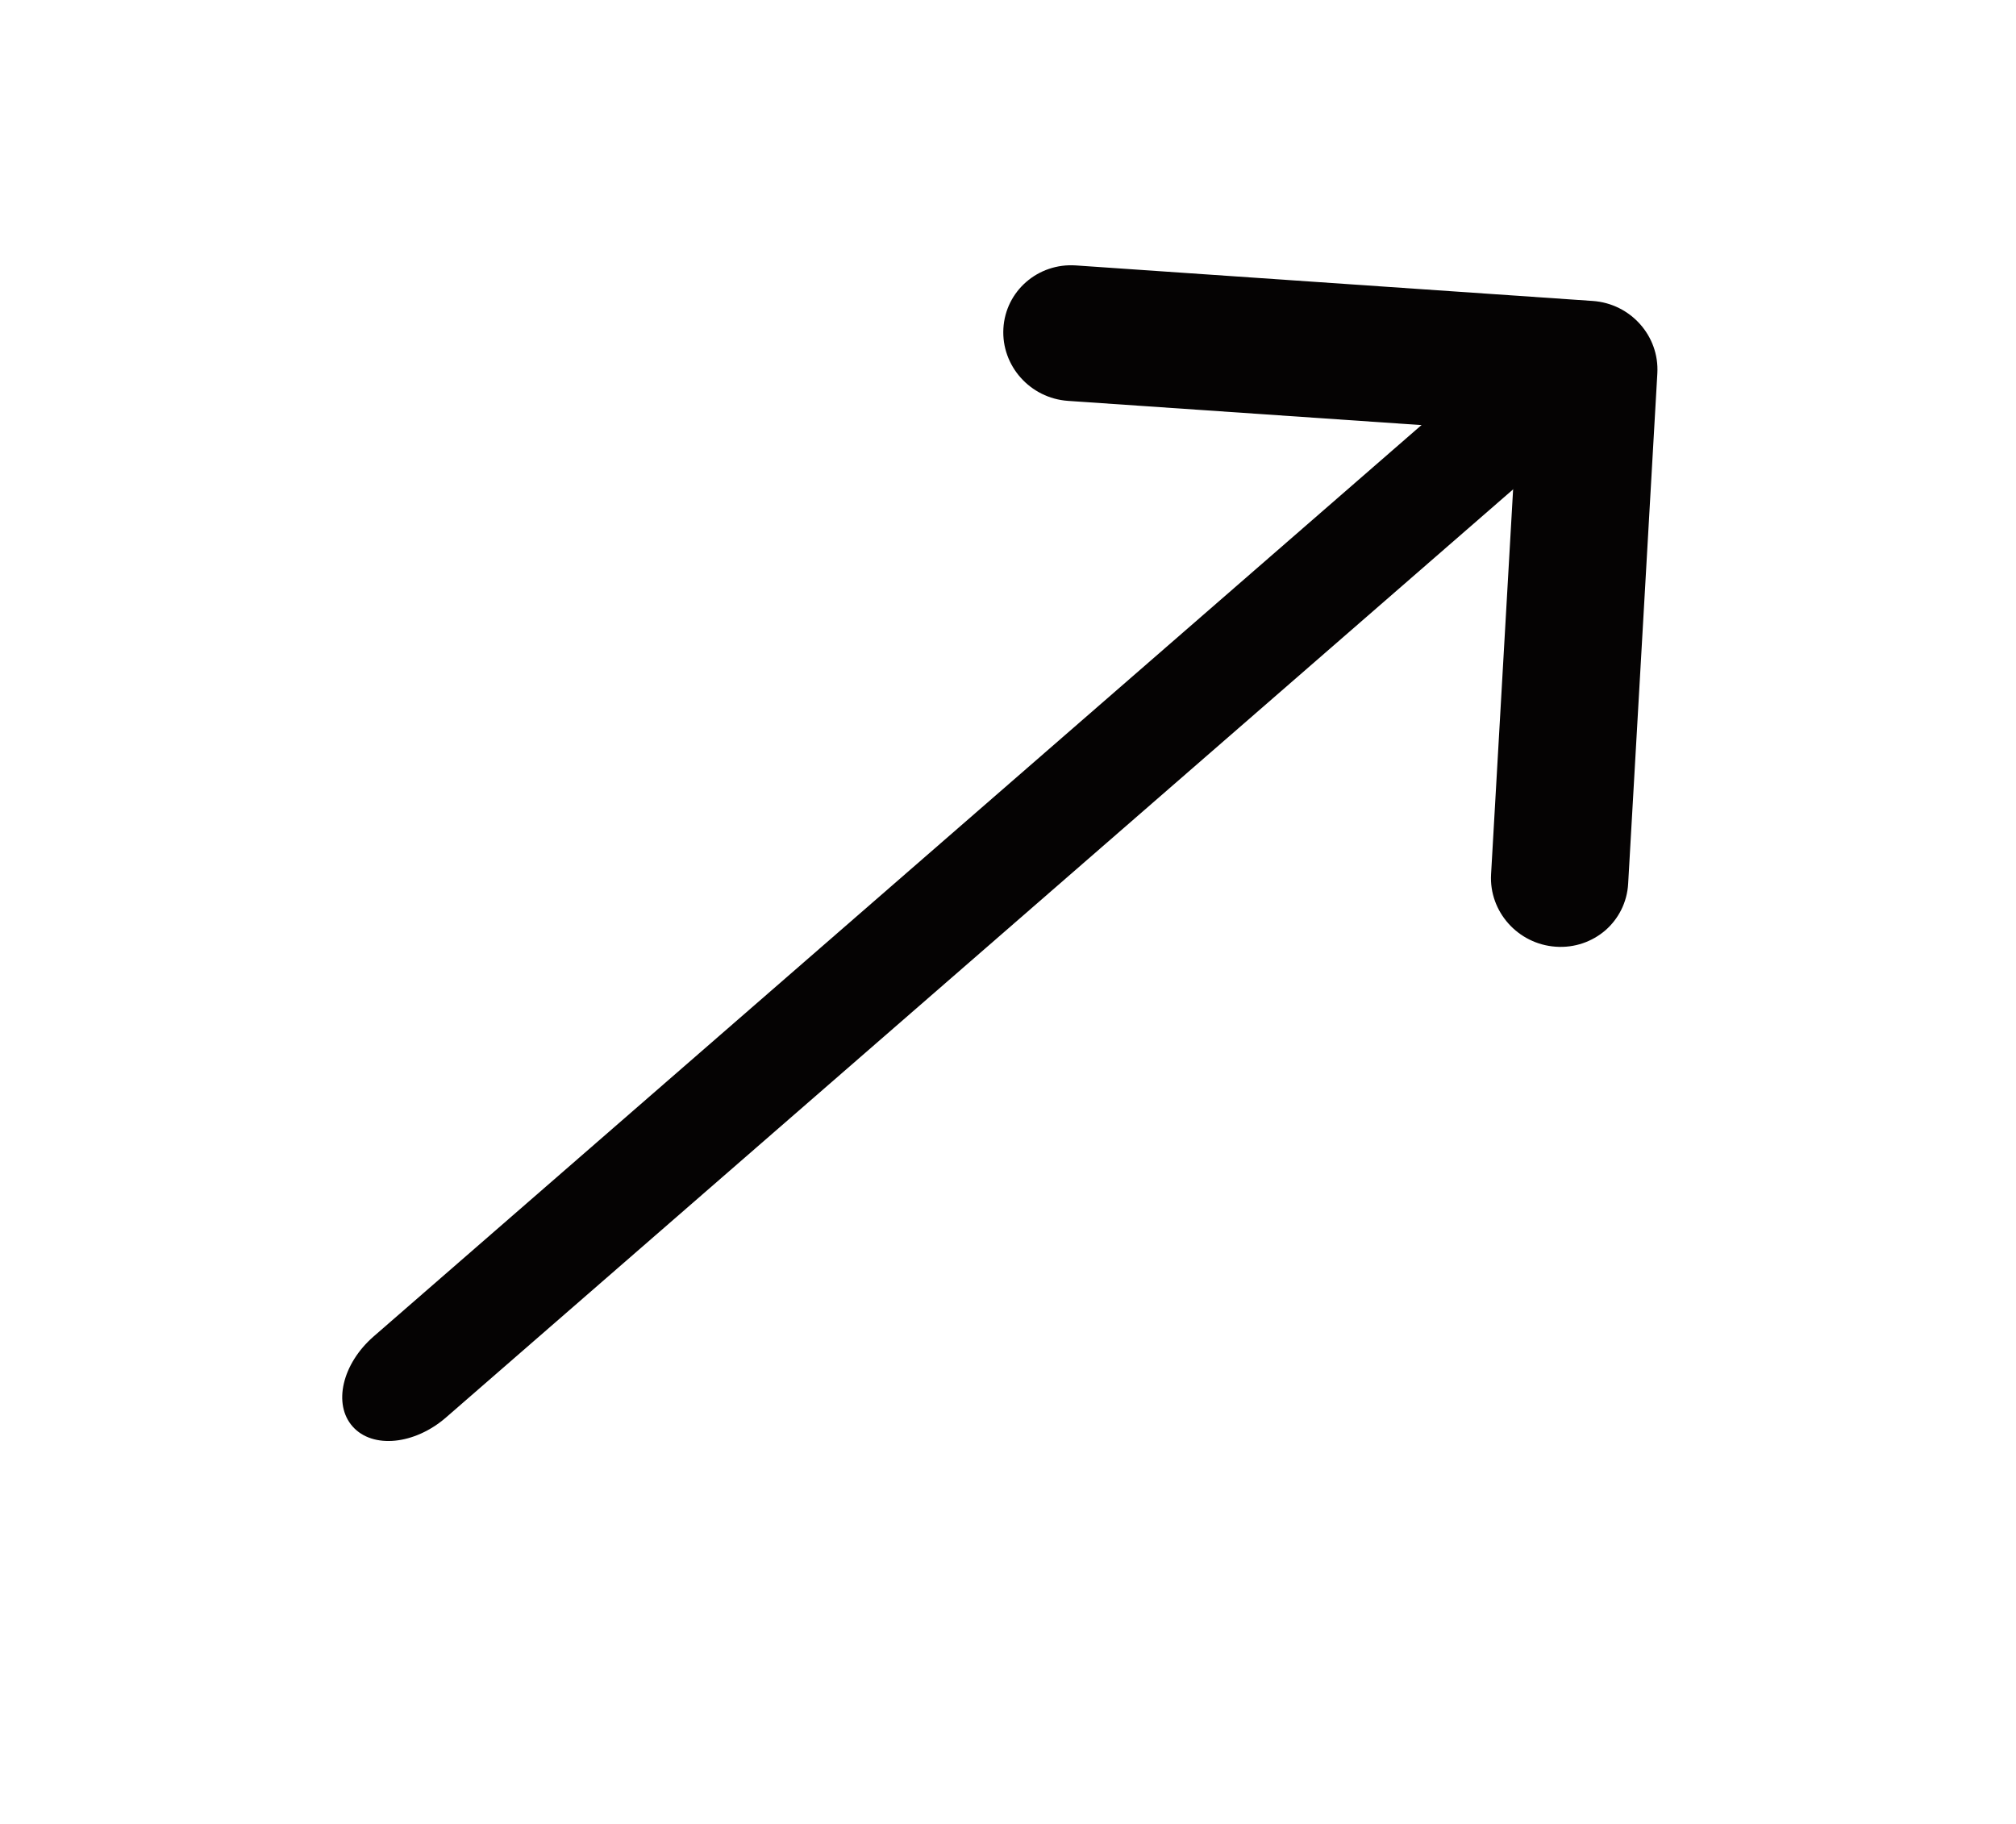 <svg xmlns="http://www.w3.org/2000/svg" width="21" height="19" fill="none" viewBox="0 0 21 19"><path fill="#050303" d="M16.166 4.746L4.647 14.765C4.318 15.051 3.882 15.094 3.674 14.861C3.466 14.628 3.564 14.207 3.893 13.921L15.412 3.902C15.741 3.616 16.176 3.572 16.384 3.805C16.593 4.038 16.495 4.46 16.166 4.746Z"/><path fill="#050303" d="M16.723 9.691C16.586 9.809 16.403 9.876 16.206 9.862C15.812 9.835 15.51 9.497 15.532 9.108L15.796 4.496L11.126 4.176C10.731 4.149 10.43 3.811 10.452 3.422C10.474 3.032 10.812 2.738 11.207 2.765L16.59 3.135C16.985 3.162 17.286 3.499 17.264 3.889L16.96 9.205C16.949 9.401 16.859 9.572 16.723 9.691Z"/></svg>